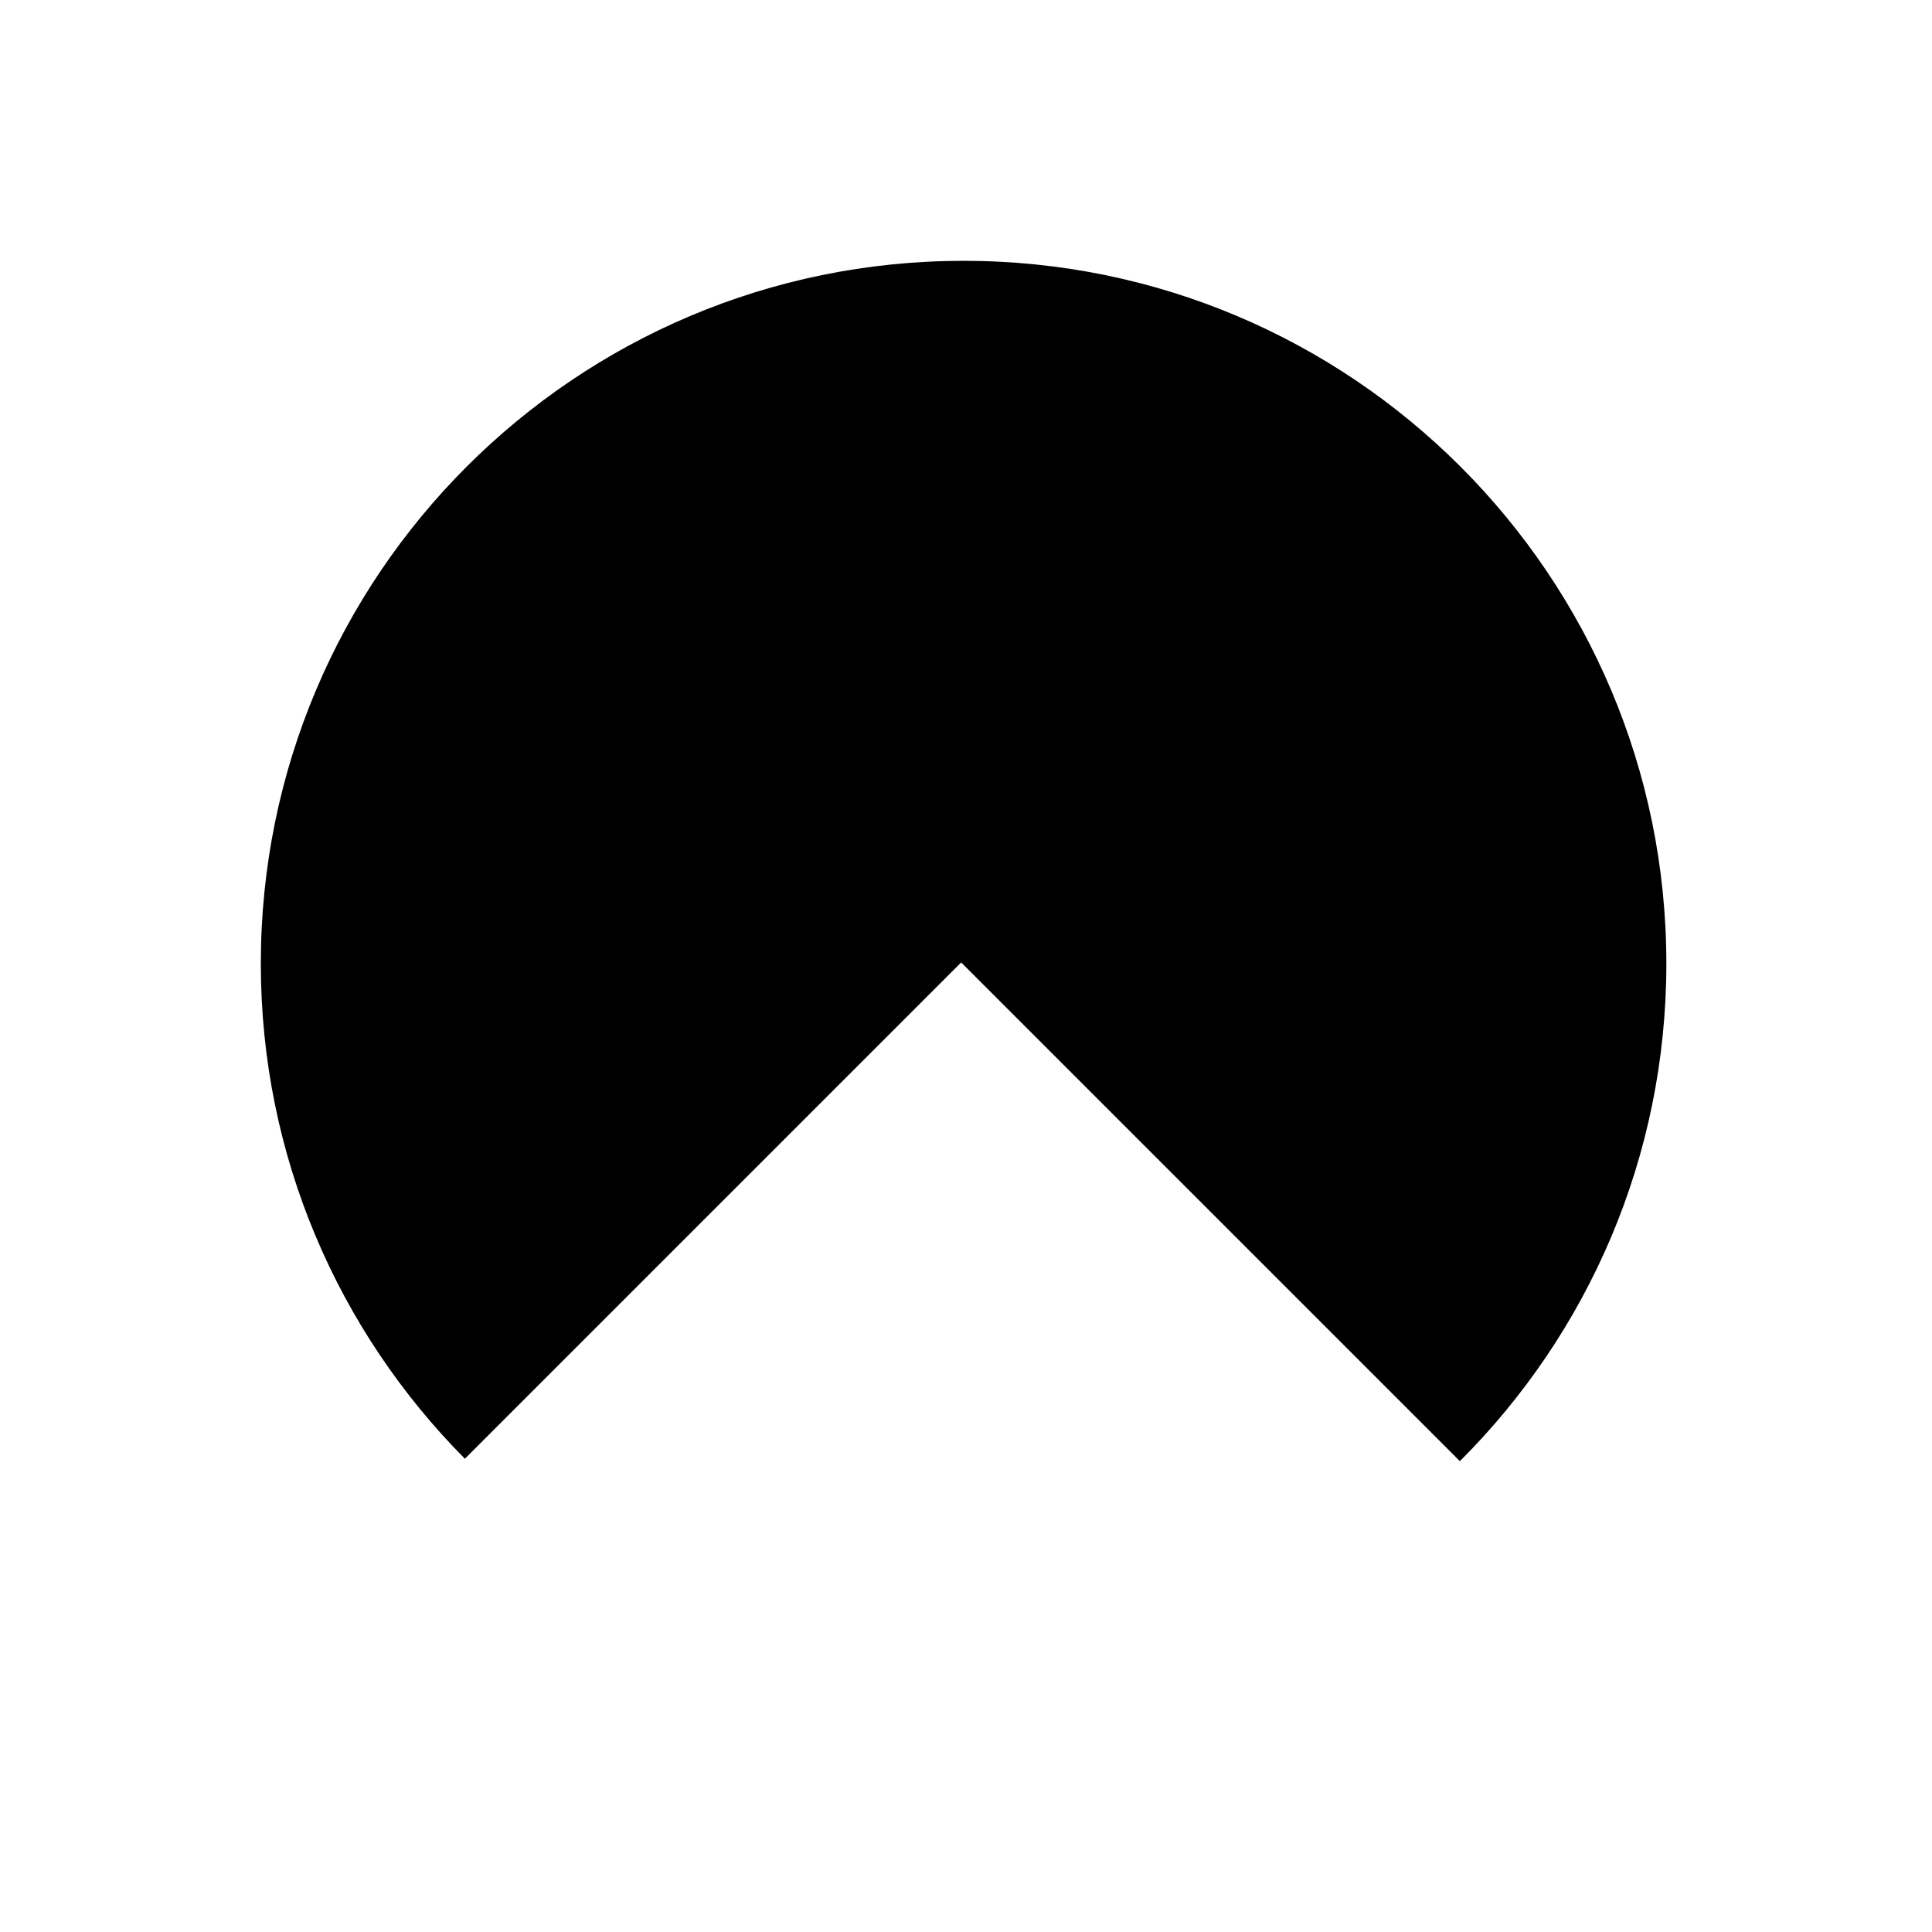<svg xmlns="http://www.w3.org/2000/svg" xmlns:xlink="http://www.w3.org/1999/xlink" width="400" height="400" version="1.1" viewBox="0 0 400 400"><title>Avatar Template@1x</title><g id="Avatar-Template" fill="none" fill-rule="evenodd" stroke="none" stroke-width="1"><path id="Sun" fill="#000" d="M199.5,54 C279.857,54 345,119.143 345,199.5 C345,239.746 328.66,276.175 302.252,302.516 L199,199.265 L96.249,302.016 C70.135,275.715 54,239.492 54,199.5 C54,119.143 119.143,54 199.5,54 Z"/></g></svg>
